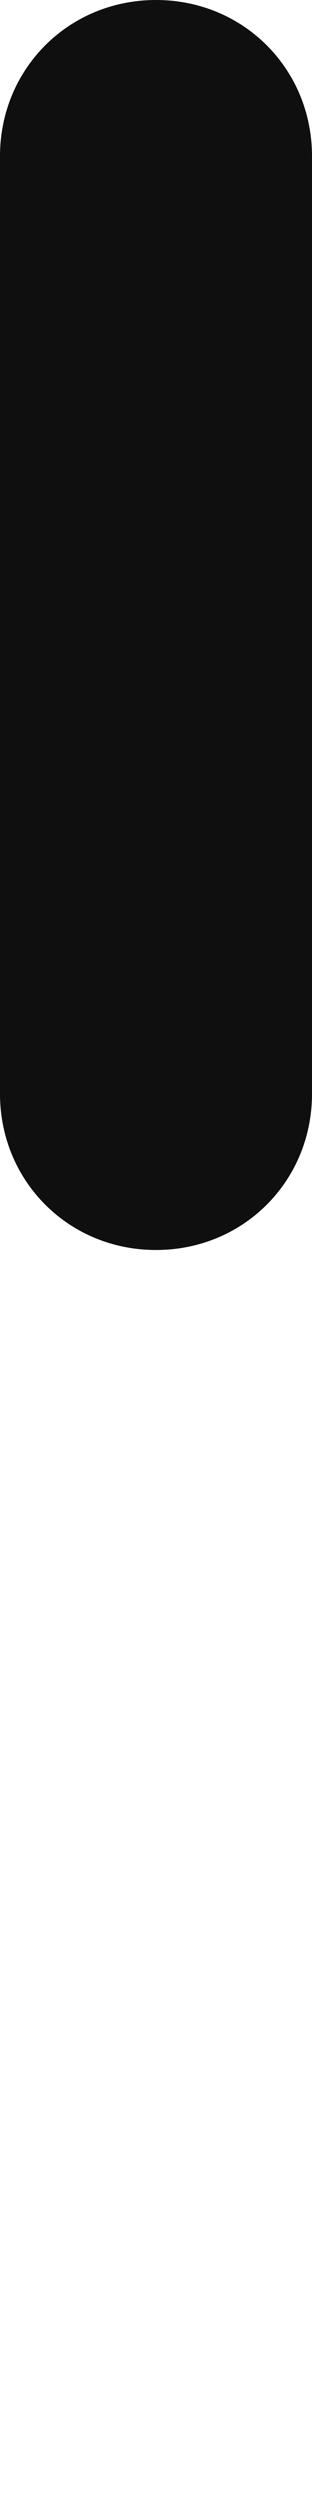 <?xml version="1.0" encoding="UTF-8"?><svg id="_レイヤー_1" xmlns="http://www.w3.org/2000/svg" viewBox="0 0 1 8"><defs><style>.cls-1{fill:#0f0f0f;}</style></defs><path class="cls-1" d="M.5,4c-.28,0-.5-.22-.5-.5V.5C0,.22.22,0,.5,0s.5.22.5.5v3c0,.28-.22.5-.5.5Z"/></svg>